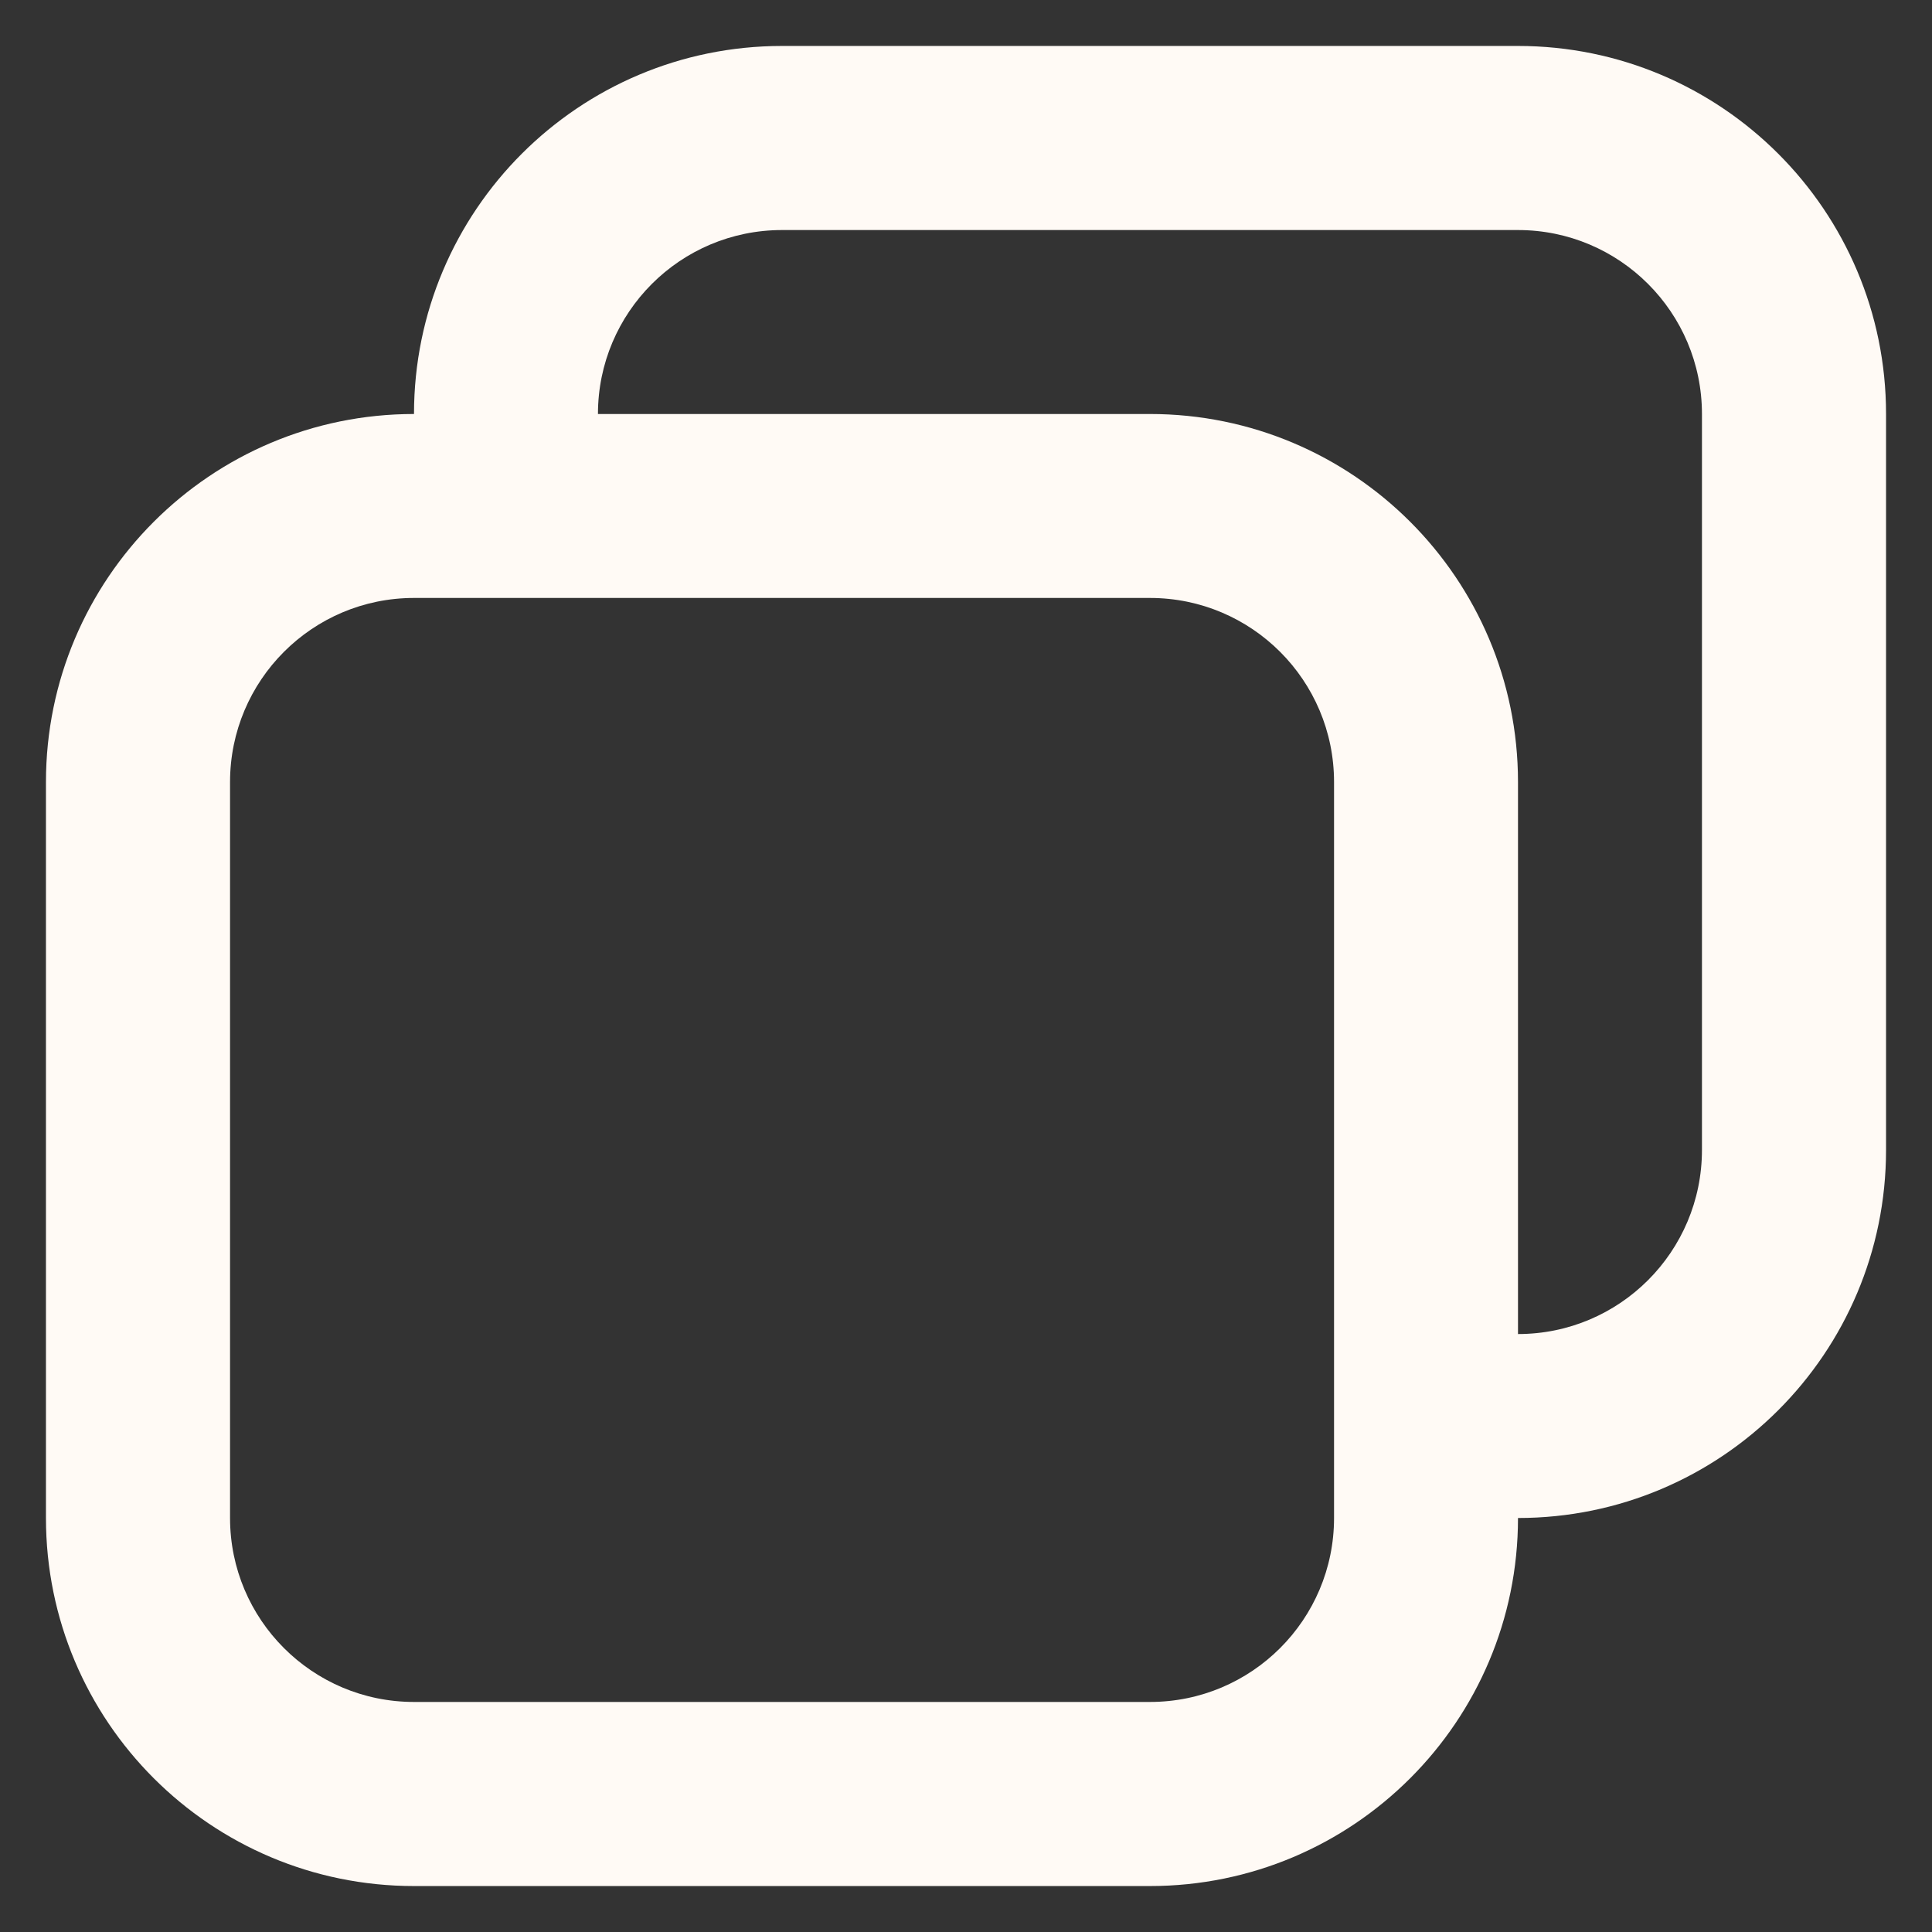 <svg width="14" height="14" viewBox="0 0 14 14" fill="none" xmlns="http://www.w3.org/2000/svg">
<rect x="0" y="0" width="14" height="14" fill="#333333" stroke="none"/>
<path fill-rule="evenodd" clip-rule="evenodd" d="M0.333 5.667L0.333 11C0.333 12.473 1.527 13.667 3 13.667L8.333 13.667C9.806 13.667 11 12.473 11 11C12.473 11 13.667 9.806 13.667 8.333L13.667 6L13.667 3C13.667 1.527 12.473 0.333 11 0.333L5.667 0.333C4.194 0.333 3 1.527 3 3C1.527 3 0.333 4.194 0.333 5.667ZM4.333 3L8.333 3C9.806 3 11 4.194 11 5.667L11 9.667C11.736 9.667 12.333 9.07 12.333 8.333L12.333 6L12.333 3C12.333 2.264 11.736 1.667 11 1.667L5.667 1.667C4.93 1.667 4.333 2.264 4.333 3ZM3 12.333C2.264 12.333 1.667 11.736 1.667 11L1.667 5.667C1.667 4.93 2.264 4.333 3 4.333L8.333 4.333C9.07 4.333 9.667 4.93 9.667 5.667L9.667 11C9.667 11.736 9.07 12.333 8.333 12.333L3 12.333Z" fill="#FFFAF5"/>
</svg>
